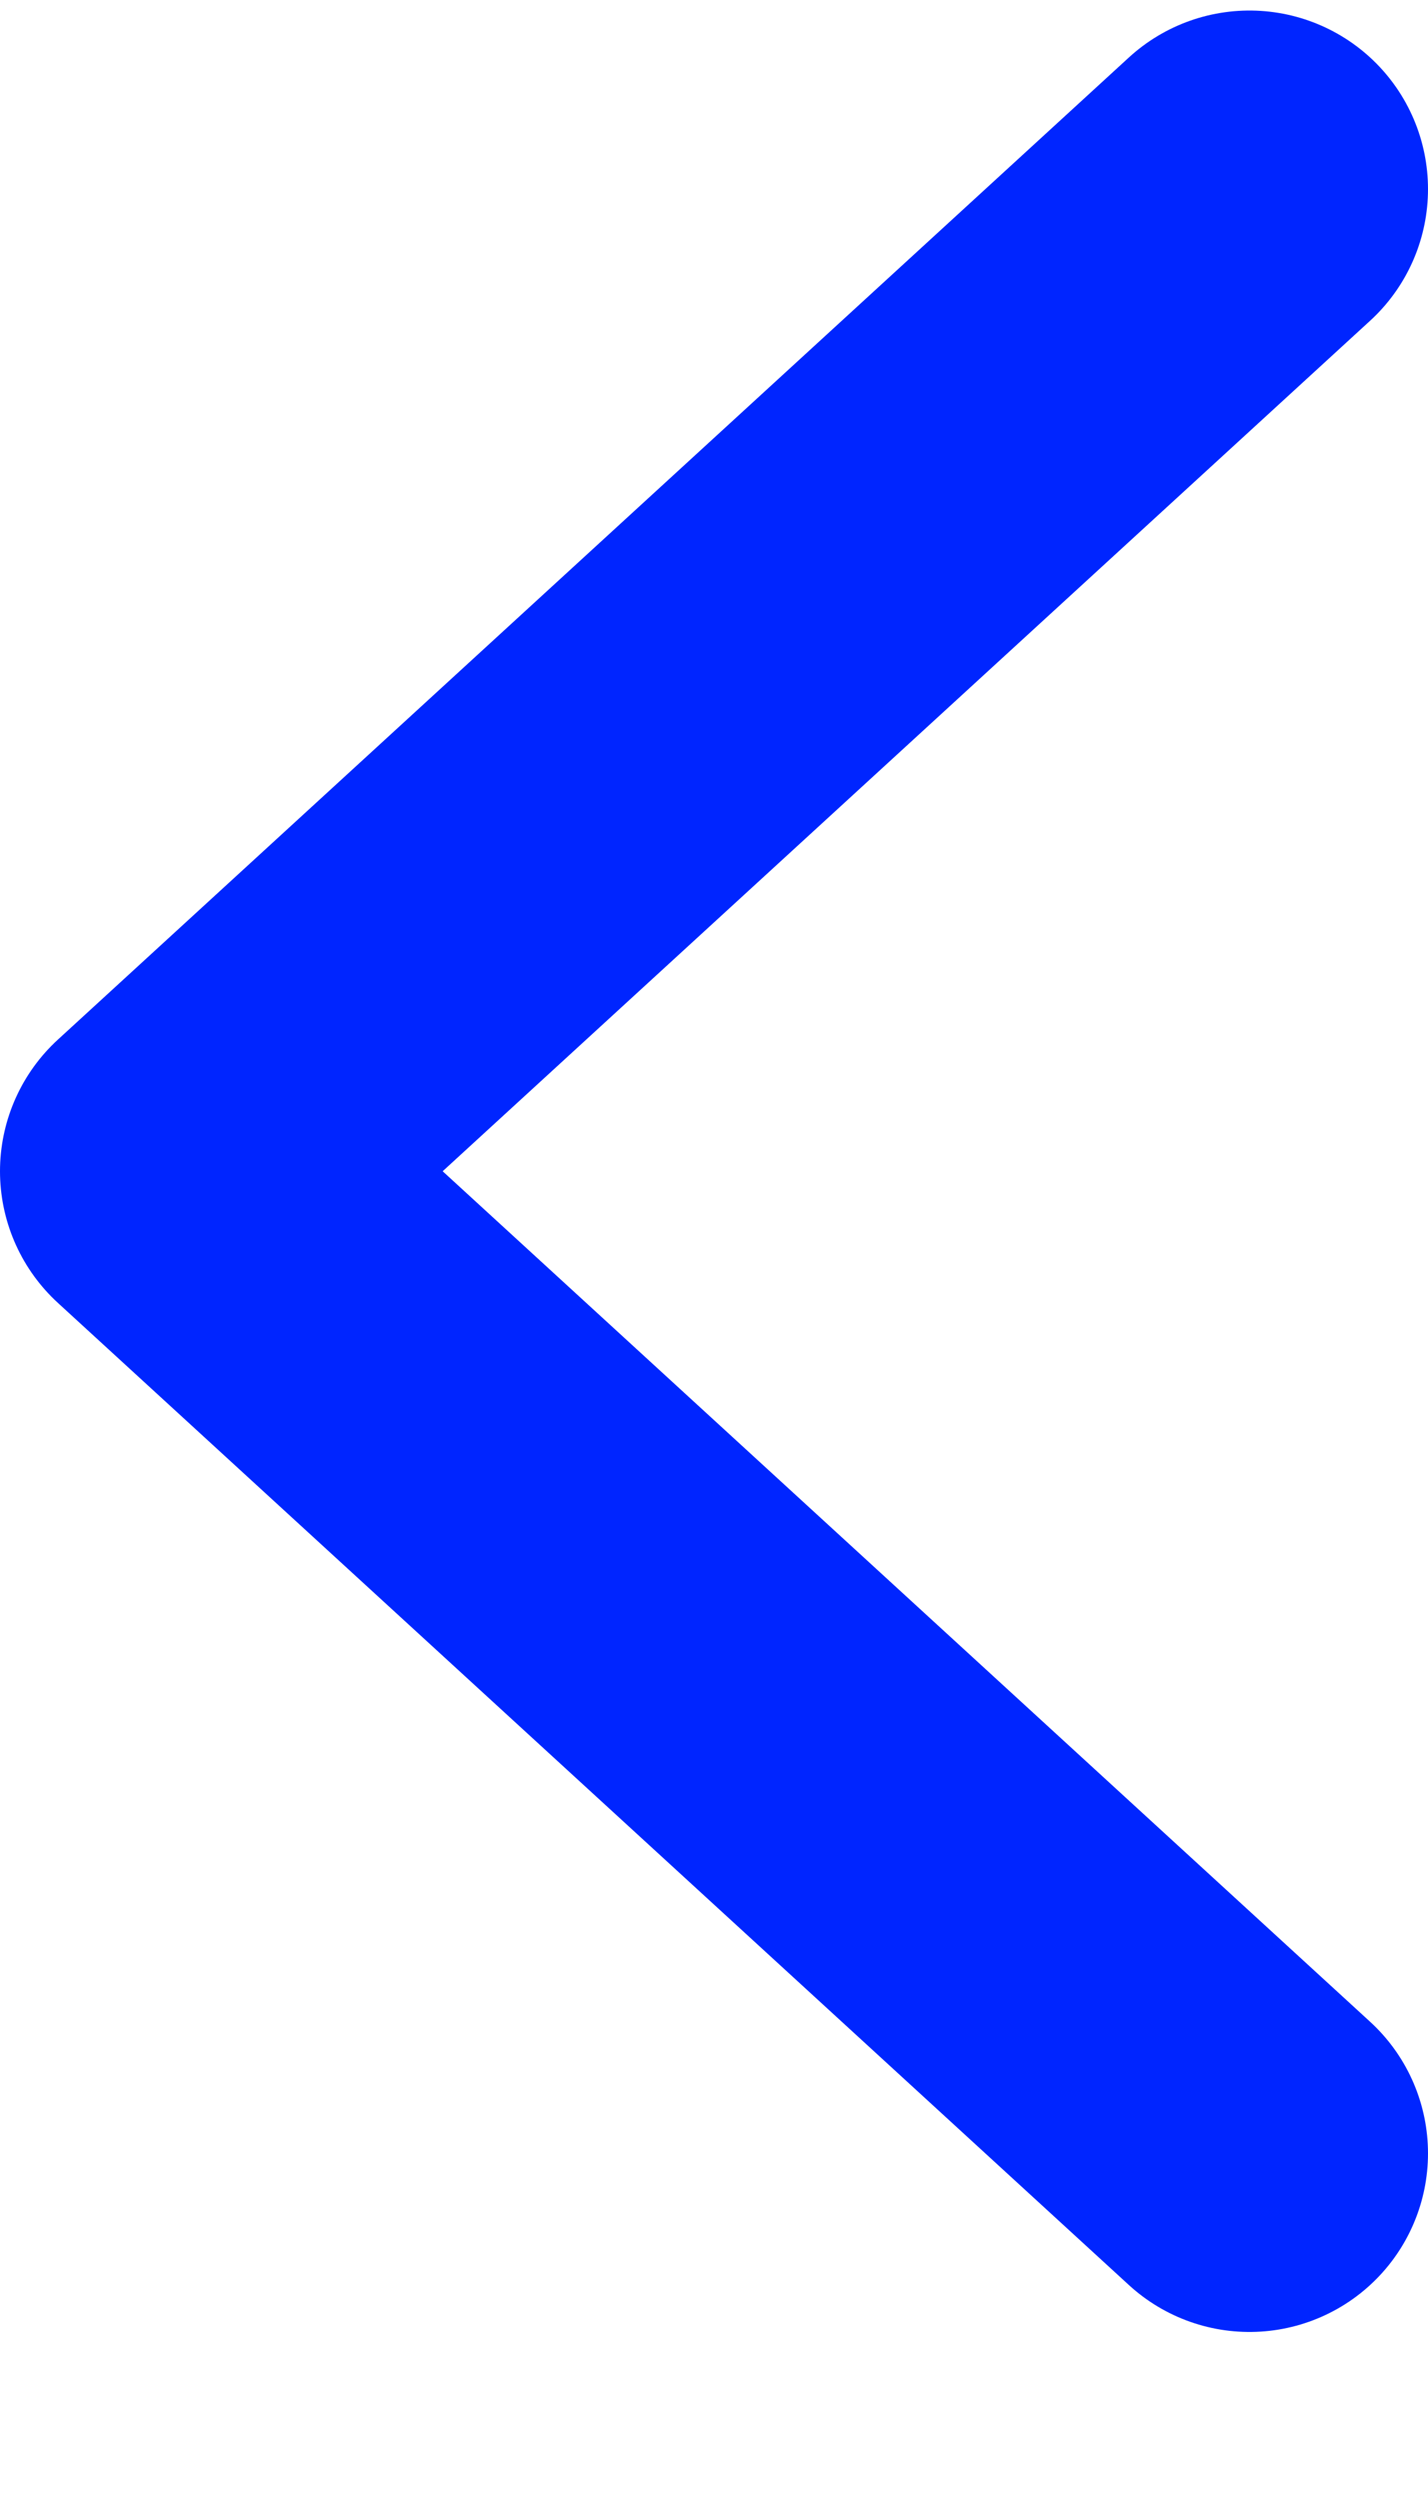<svg width="8" height="14" viewBox="0 0 8 14" fill="none" xmlns="http://www.w3.org/2000/svg">
<path d="M7 1.059L1 6.559L7 12.059" stroke="#0025FF" stroke-width="2" stroke-linecap="round" stroke-linejoin="round"/>
</svg>

